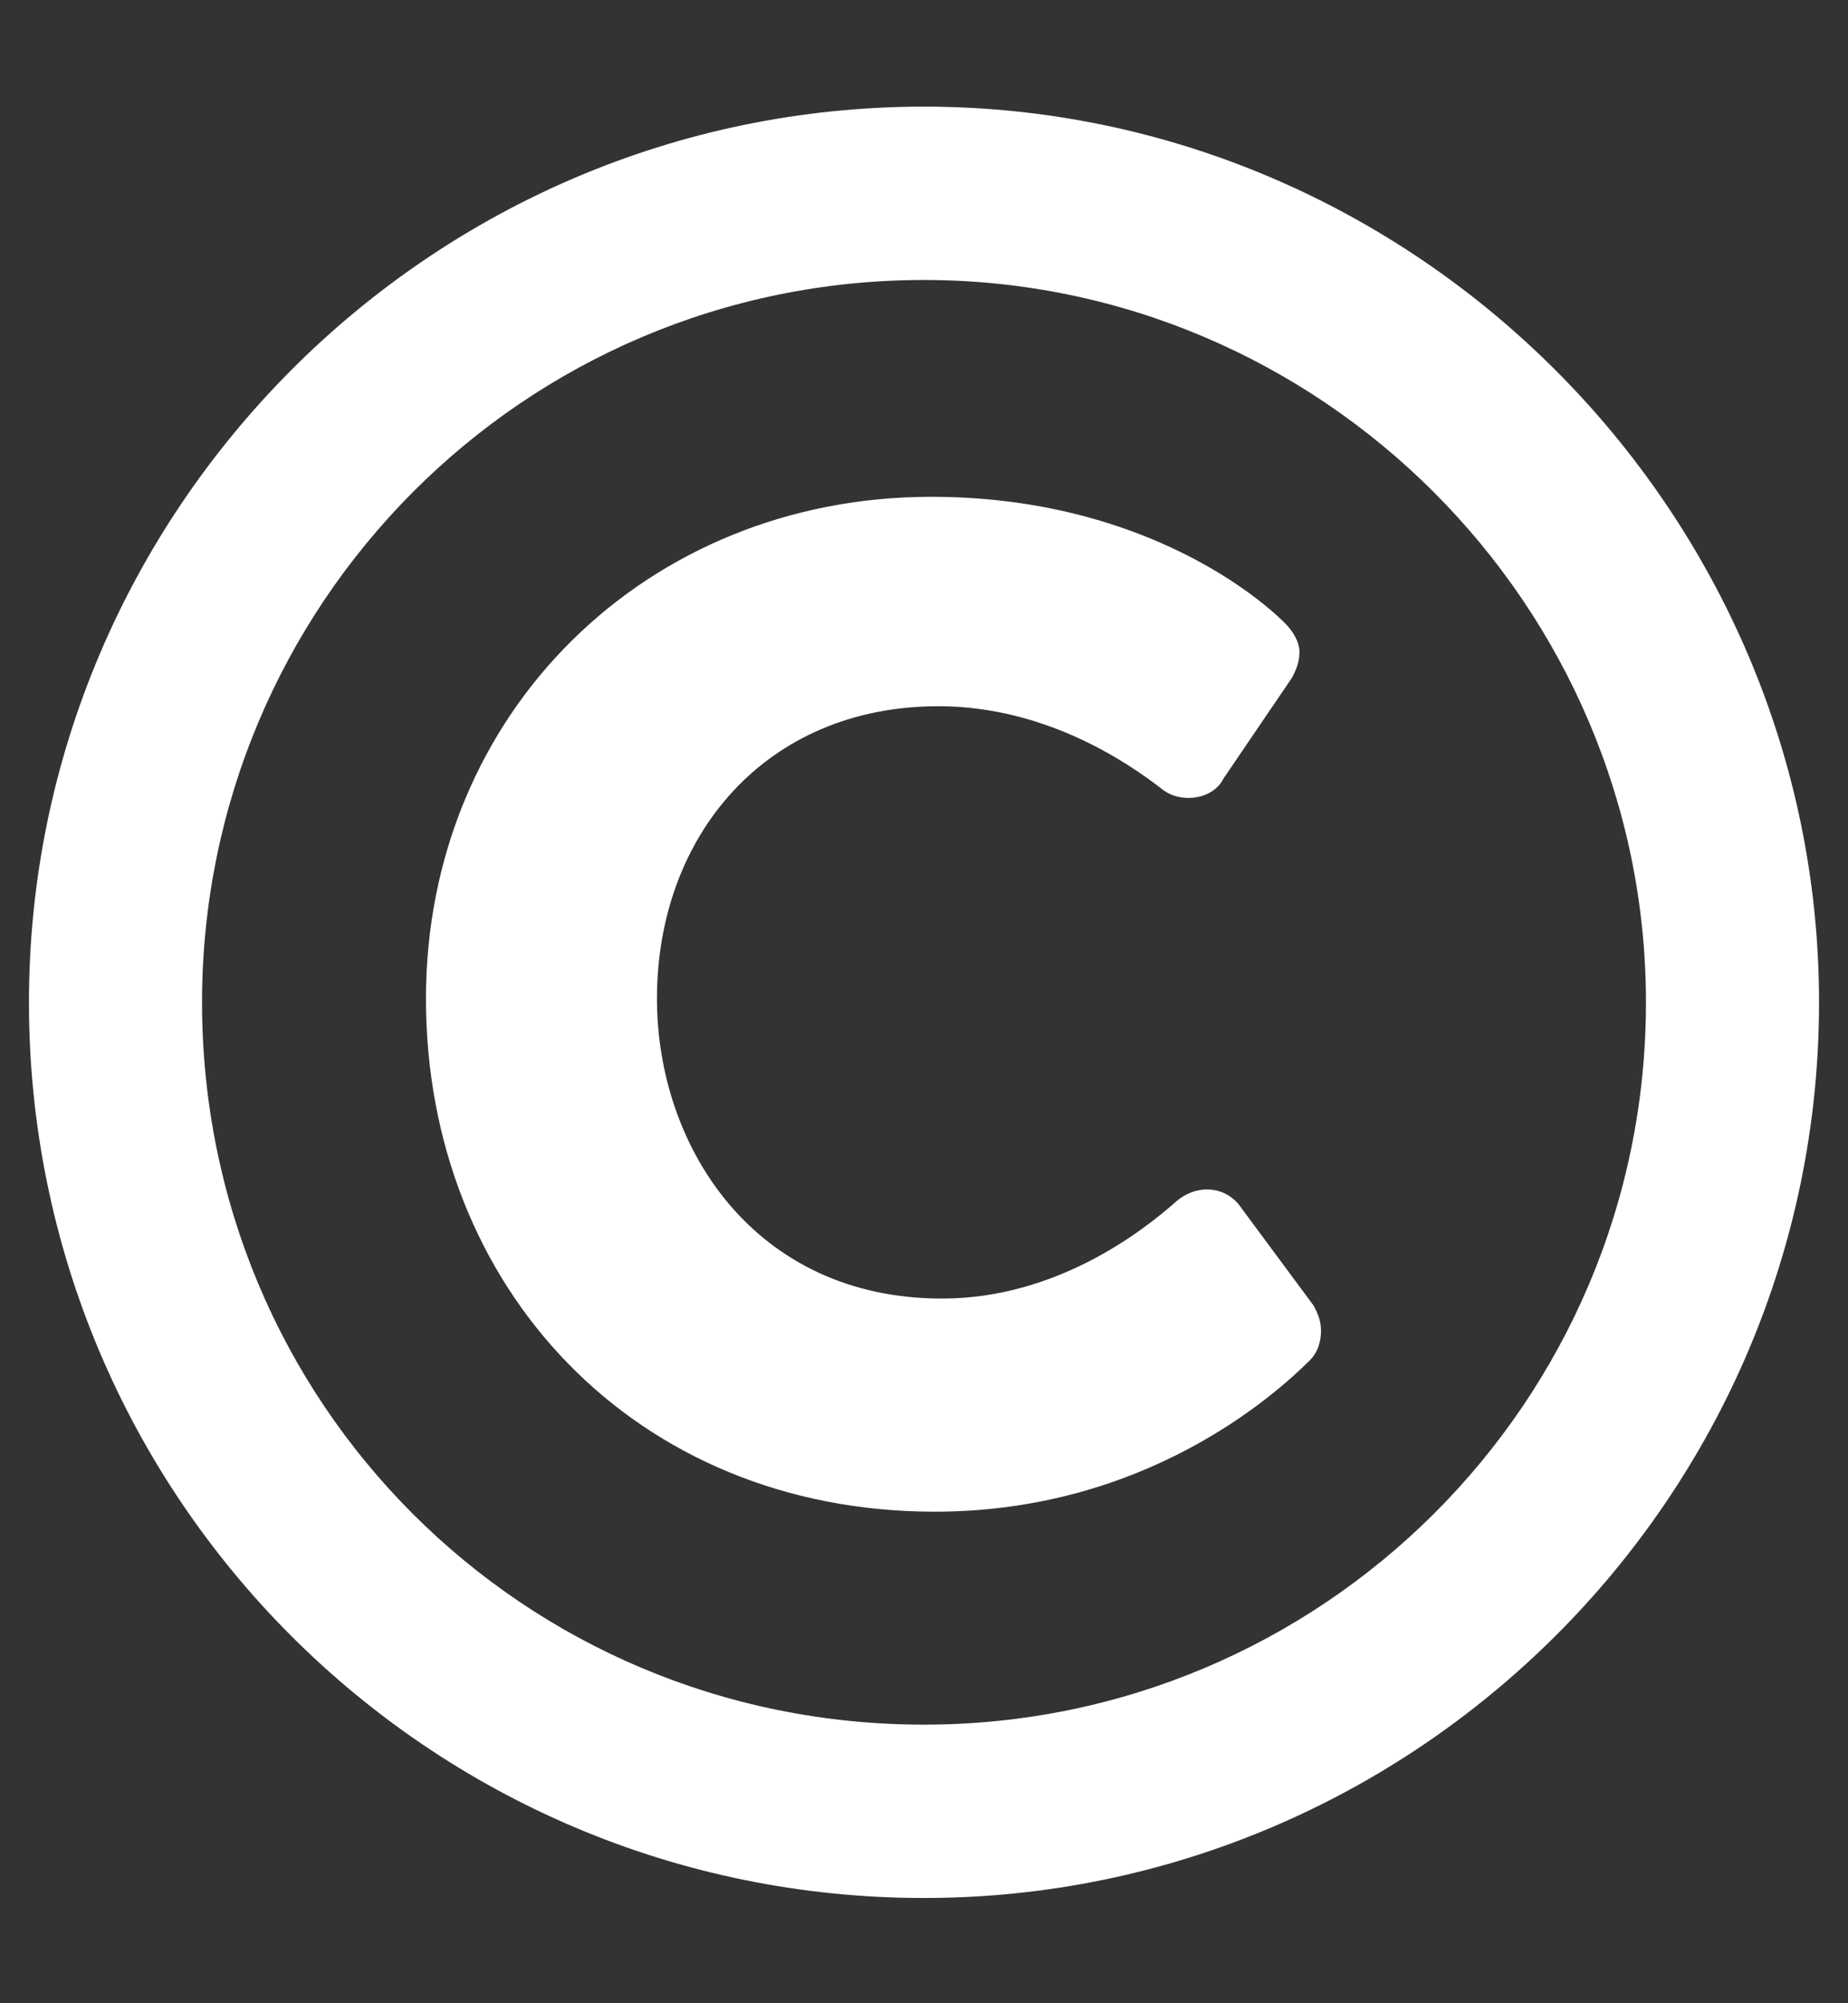 <svg width="12" height="13" viewBox="0 0 12 13" fill="none" xmlns="http://www.w3.org/2000/svg">
<rect x="0" y="0" width="12" height="13" fill="#333333" stroke="none"/>
<path d="M6 0.692C9.188 0.692 11.812 3.317 11.812 6.505C11.812 9.716 9.188 12.317 6 12.317C2.789 12.317 0.188 9.716 0.188 6.505C0.188 3.317 2.789 0.692 6 0.692ZM6 11.192C8.578 11.192 10.688 9.106 10.688 6.505C10.688 3.927 8.578 1.817 6 1.817C3.398 1.817 1.312 3.927 1.312 6.505C1.312 9.106 3.398 11.192 6 11.192ZM8.508 8.825C8.273 9.06 7.43 9.81 6.07 9.81C4.125 9.81 2.766 8.356 2.766 6.481C2.766 4.63 4.195 3.224 6.047 3.224C7.359 3.224 8.133 3.833 8.344 4.044C8.391 4.091 8.438 4.161 8.438 4.231C8.438 4.302 8.414 4.349 8.391 4.396L7.945 5.052C7.875 5.192 7.664 5.216 7.547 5.122C7.336 4.958 6.797 4.583 6.094 4.583C4.969 4.583 4.266 5.427 4.266 6.481C4.266 7.442 4.898 8.427 6.117 8.427C6.867 8.427 7.43 7.981 7.641 7.794C7.781 7.677 7.969 7.7 8.062 7.841L8.531 8.474C8.555 8.521 8.578 8.567 8.578 8.638C8.578 8.708 8.555 8.778 8.508 8.825Z" fill="white"/>
</svg>
